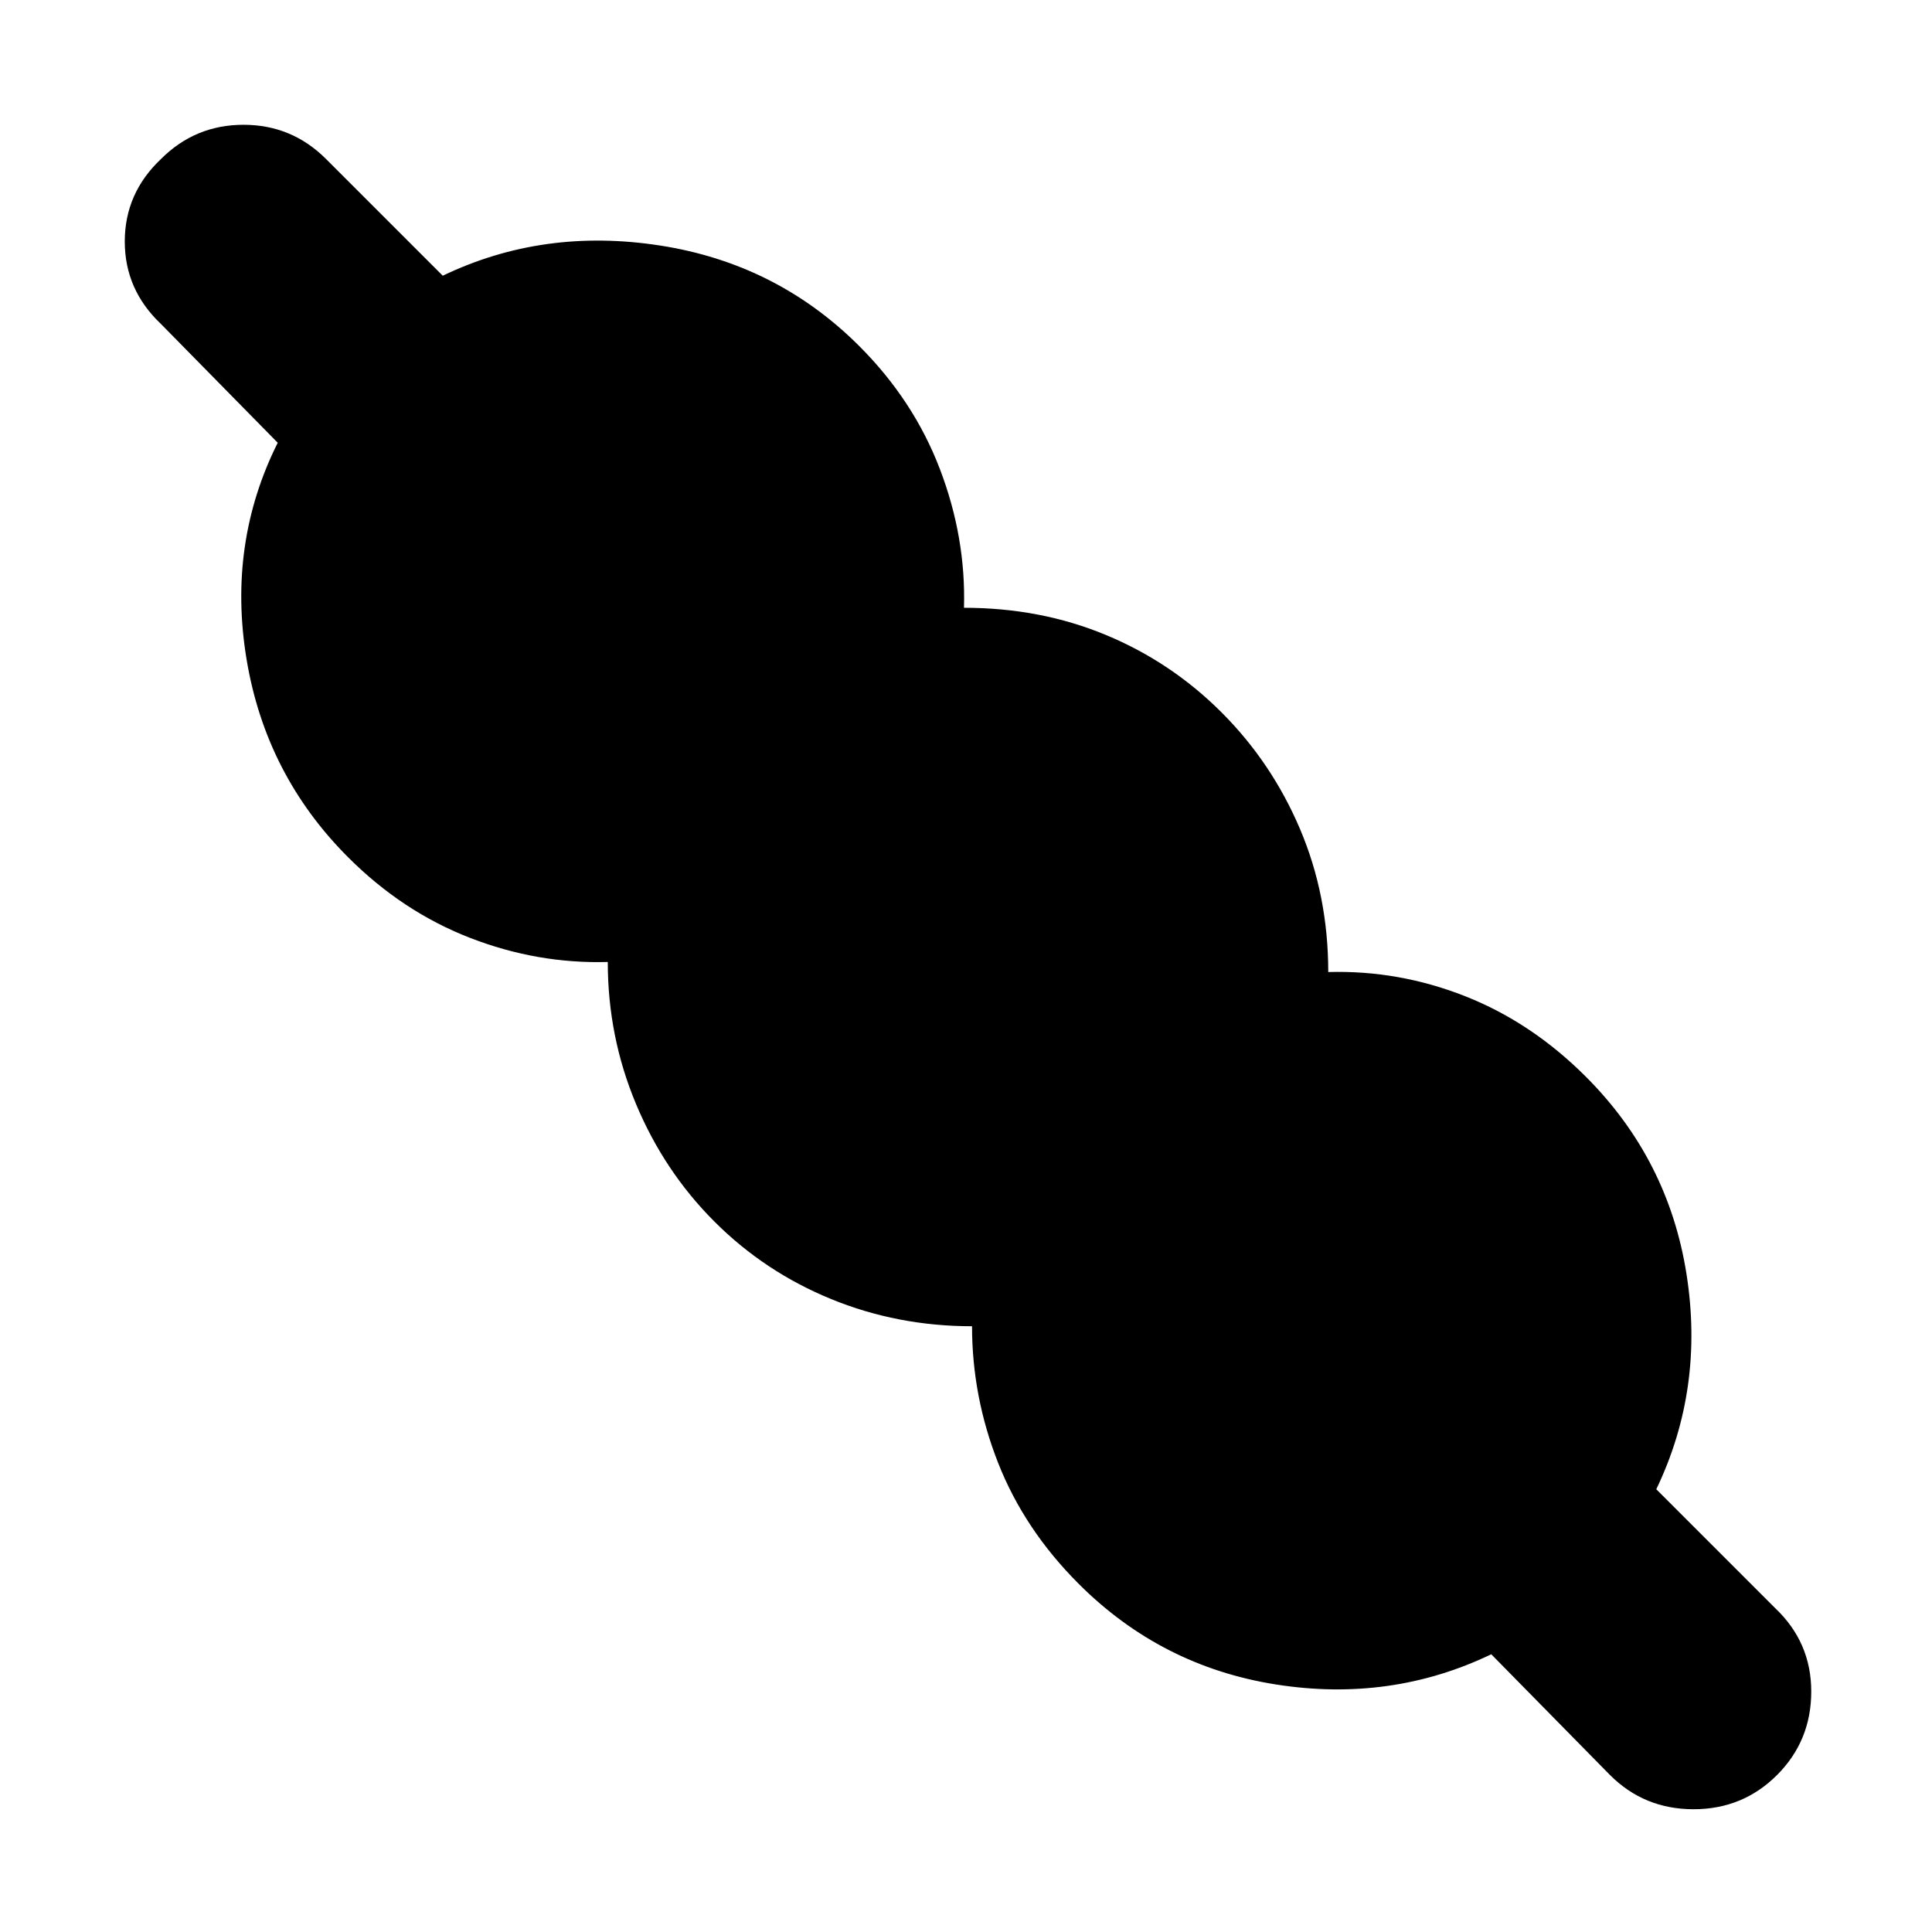 <svg xmlns="http://www.w3.org/2000/svg" height="20" viewBox="0 -960 960 960" width="20"><path d="M741-138q-50 24-107 15t-98-50q-27-27-40-60t-13-68q-37 0-70-13.5T355-353q-25-25-39-58.5T302-482q-35 1-68.5-12T173-534q-41-41-50.5-98.5T138-740l-58-59q-18-17-18-41t18-41q17-17 41-17t41 17l58 58q50-24 108-15t99 50q27 27 40 61t12 69q38 0 70.5 13.5T607-606q25 25 39 58t14 71q35-1 68 12t60 40q41 41 50 98t-15 107l59 59q18 17 18 41.5T883-78q-17 17-41.5 17T800-78l-59-60Z"/></svg>